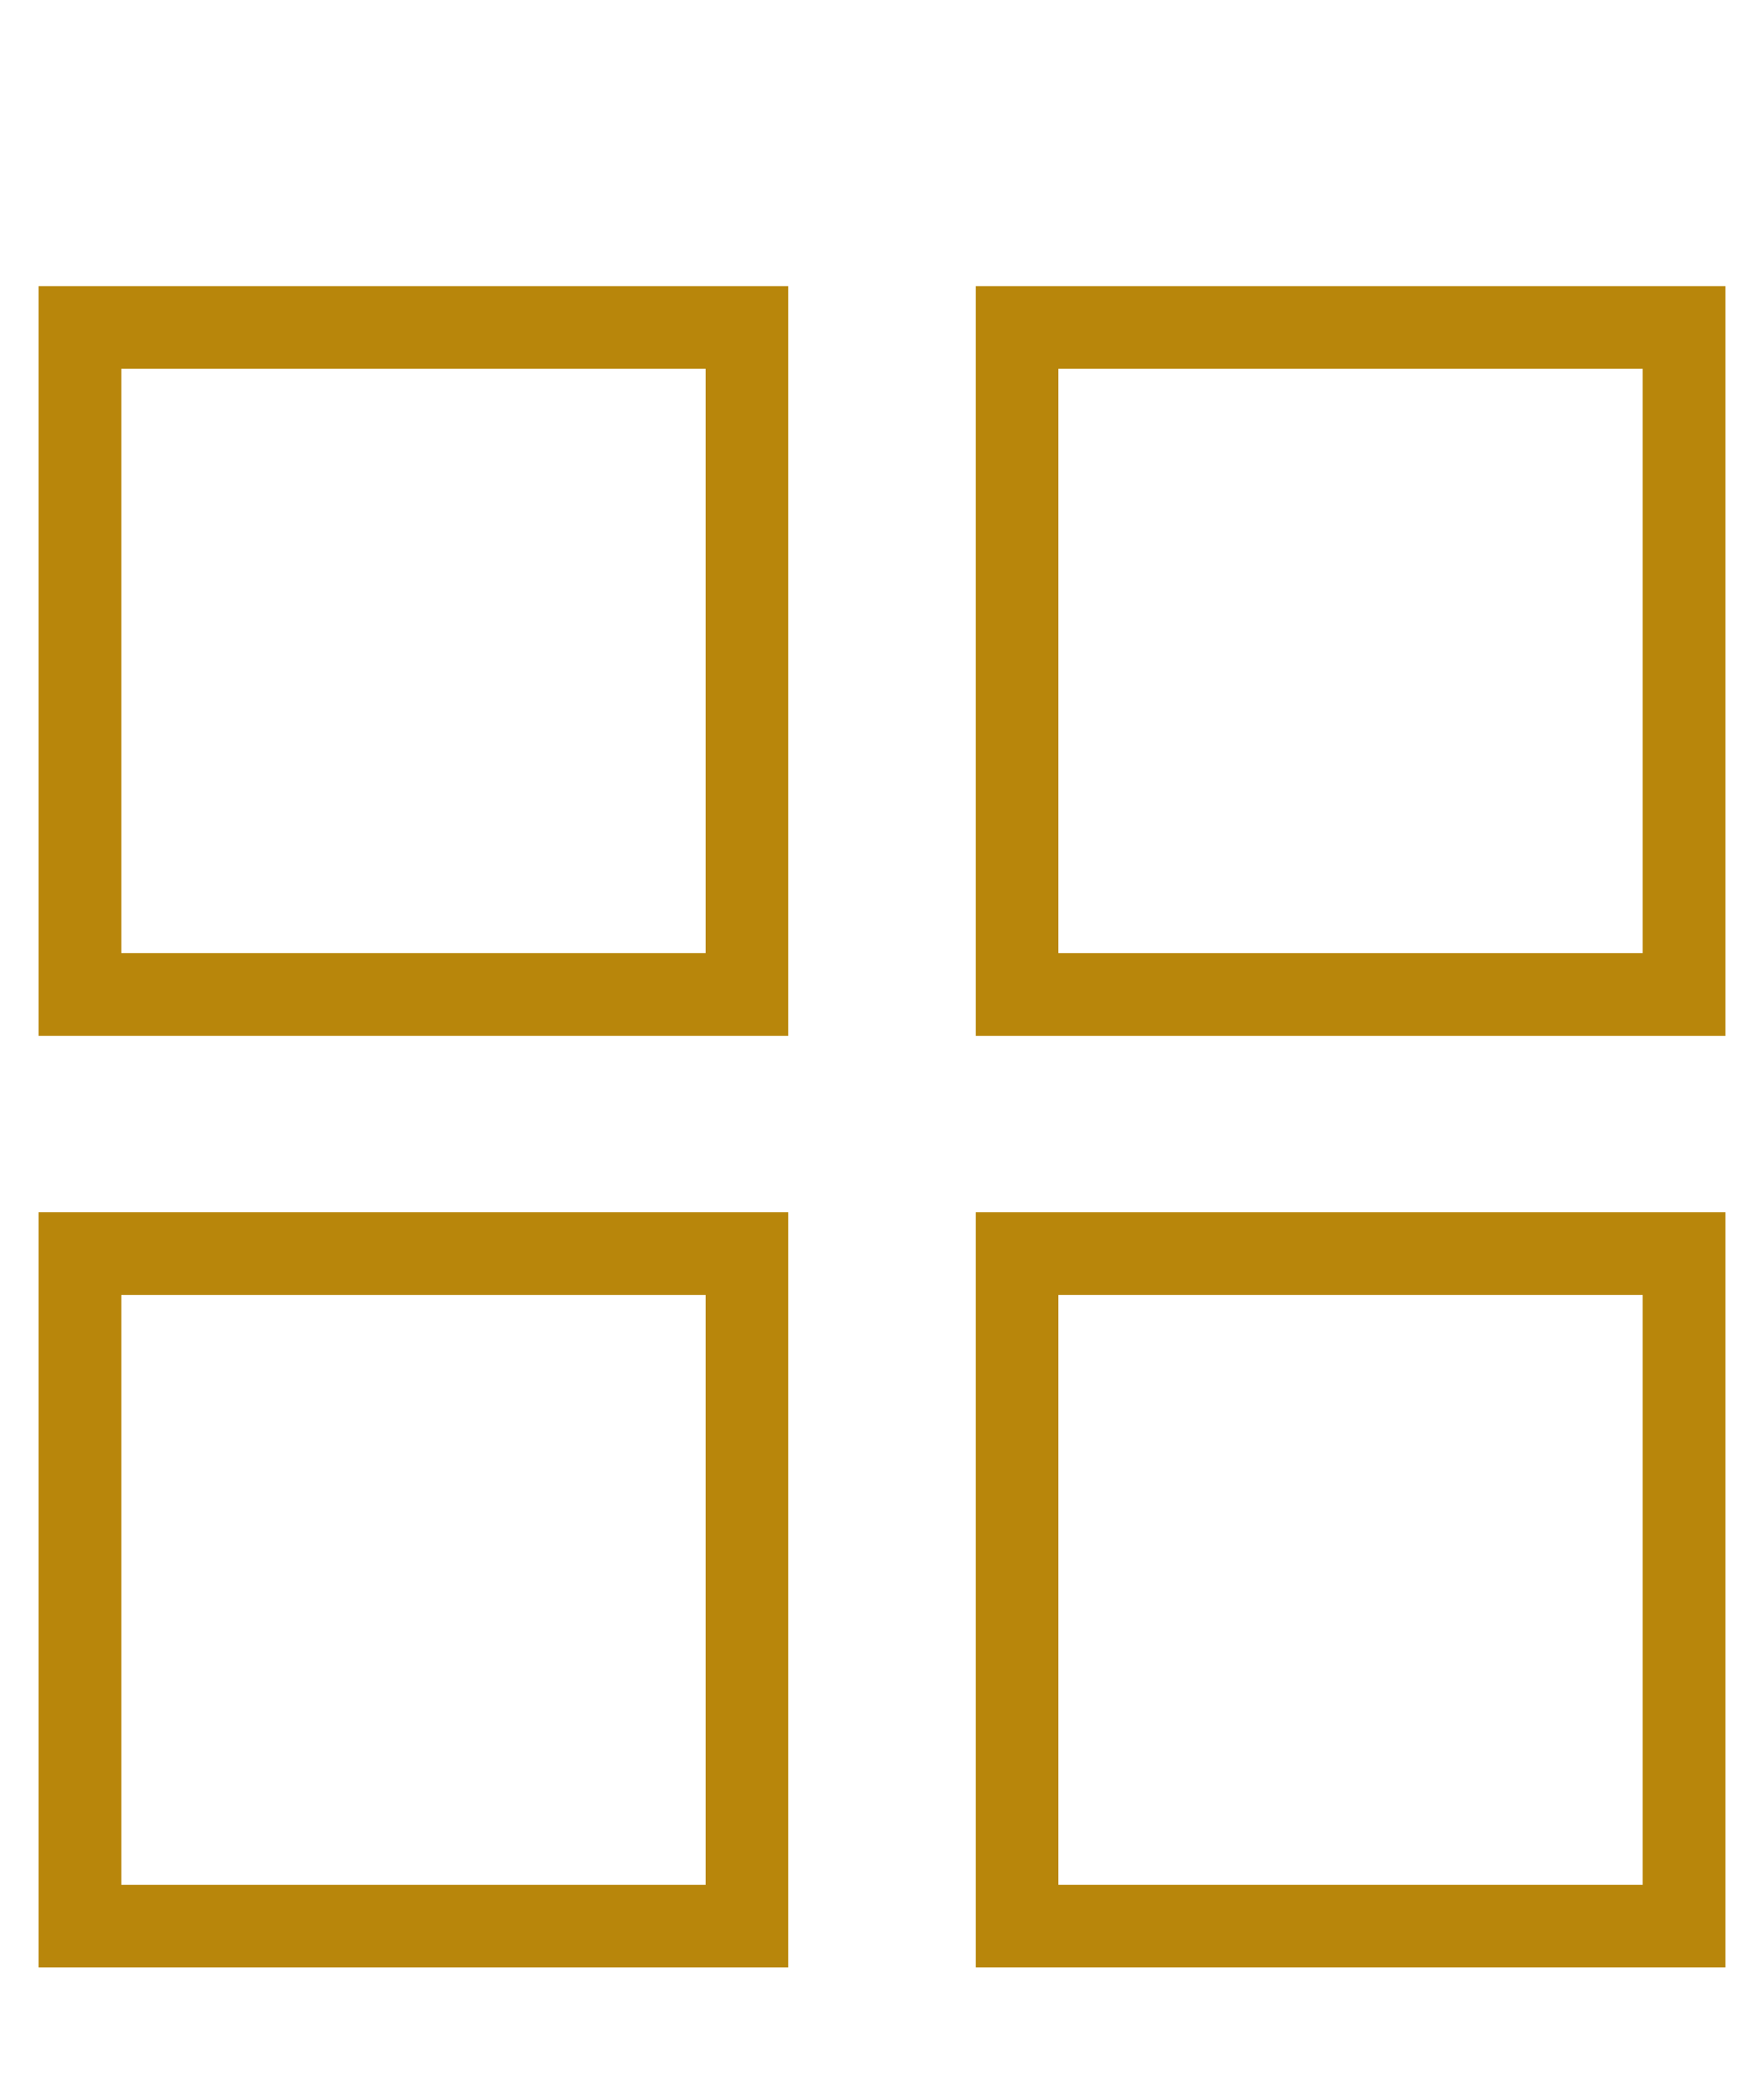 <?xml version="1.0" encoding="utf-8"?>
<!-- Generator: Adobe Illustrator 25.0.1, SVG Export Plug-In . SVG Version: 6.00 Build 0)  -->
<svg version="1.1" id="Layer_1" xmlns="http://www.w3.org/2000/svg" xmlns:xlink="http://www.w3.org/1999/xlink" x="0px" y="0px"
	 viewBox="0 0 32 37.79" style="enable-background:new 0 0 32 37.79;" xml:space="preserve">
<style type="text/css">
	.st0{fill:#B8860B;}
</style>
<g>
	<g>
		<path class="st0" d="M14.3,18.79H0.7V5.19h13.6V18.79z M2.2,17.29h10.6V6.69H2.2V17.29z"/>
	</g>
	<g>
		<path class="st0" d="M14.3,35.69H0.7v-13.7h13.6V35.69z M2.2,34.19h10.6v-10.7H2.2V34.19z"/>
	</g>
	<g>
		<path class="st0" d="M31.3,18.79H17.7V5.19h13.6C31.3,5.19,31.3,18.79,31.3,18.79z M19.2,17.29h10.6V6.69H19.2V17.29z"/>
	</g>
	<g>
		<path class="st0" d="M31.3,35.69H17.7v-13.7h13.6C31.3,21.99,31.3,35.69,31.3,35.69z M19.2,34.19h10.6v-10.7H19.2V34.19z"/>
	</g>
</g>
</svg>
